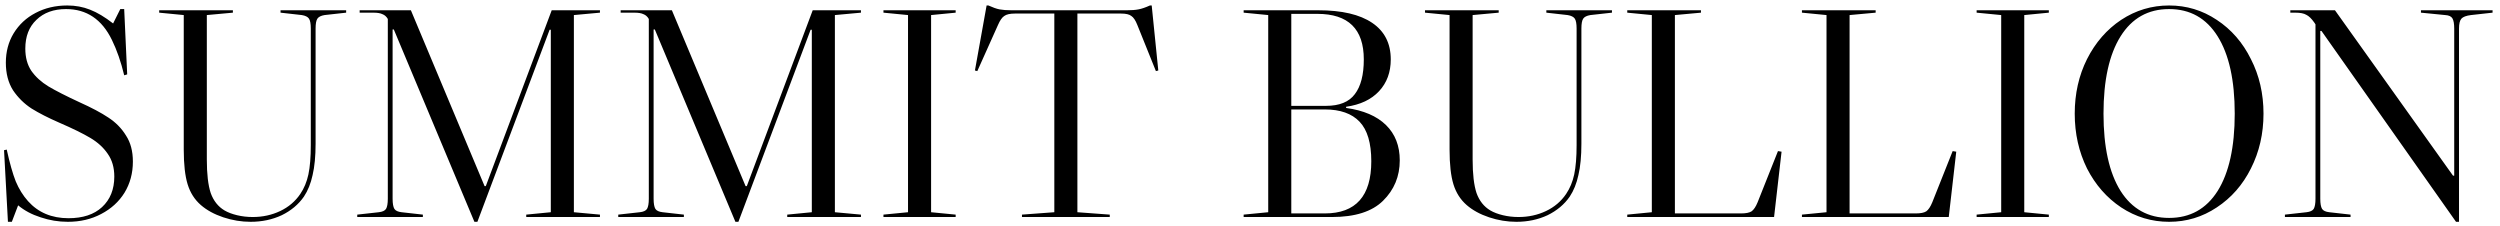 <svg width="288" height="26" viewBox="0 0 288 26" fill="none" xmlns="http://www.w3.org/2000/svg">
<path d="M11.649 24.655C10.522 25.253 9.244 25.552 7.818 25.552C6.736 25.552 5.689 25.38 4.677 25.035C3.664 24.712 2.801 24.252 2.088 23.654L1.363 25.552H0.914L0.466 17.303L0.776 17.234C1.121 18.798 1.467 20.018 1.812 20.892C2.18 21.767 2.652 22.526 3.227 23.171C4.401 24.482 5.954 25.138 7.887 25.138C9.544 25.138 10.832 24.712 11.753 23.861C12.696 22.986 13.168 21.813 13.168 20.34C13.168 19.305 12.915 18.43 12.409 17.717C11.925 17.003 11.258 16.394 10.406 15.887C9.555 15.381 8.359 14.794 6.817 14.127C5.551 13.575 4.493 13.034 3.641 12.505C2.79 11.953 2.076 11.251 1.501 10.399C0.949 9.525 0.673 8.466 0.673 7.224C0.673 5.958 0.972 4.83 1.57 3.841C2.191 2.829 3.031 2.046 4.09 1.494C5.171 0.919 6.391 0.631 7.749 0.631C8.692 0.631 9.567 0.792 10.372 1.114C11.2 1.436 12.086 1.966 13.03 2.702L13.858 1.045H14.307L14.652 8.57L14.307 8.673C13.939 7.132 13.467 5.774 12.892 4.6C11.741 2.23 9.981 1.045 7.611 1.045C6.184 1.045 5.045 1.459 4.193 2.288C3.342 3.093 2.916 4.198 2.916 5.601C2.916 6.614 3.146 7.465 3.607 8.156C4.09 8.846 4.746 9.444 5.574 9.951C6.426 10.457 7.622 11.067 9.164 11.78C10.545 12.401 11.649 12.988 12.478 13.54C13.329 14.093 14.008 14.783 14.514 15.611C15.043 16.417 15.308 17.418 15.308 18.614C15.308 19.949 14.986 21.146 14.341 22.204C13.697 23.24 12.8 24.056 11.649 24.655ZM35.804 3.289C35.804 2.736 35.735 2.357 35.596 2.15C35.458 1.943 35.182 1.804 34.768 1.735L32.317 1.459V1.183H39.877V1.459L37.391 1.735C36.977 1.804 36.701 1.943 36.563 2.15C36.425 2.357 36.356 2.736 36.356 3.289V16.543C36.356 17.993 36.241 19.201 36.011 20.168C35.804 21.134 35.47 21.962 35.01 22.653C34.388 23.55 33.537 24.264 32.455 24.793C31.374 25.299 30.177 25.552 28.866 25.552C27.807 25.552 26.76 25.38 25.725 25.035C24.689 24.689 23.826 24.218 23.136 23.619C22.422 22.998 21.916 22.204 21.617 21.238C21.318 20.271 21.168 18.936 21.168 17.234V1.735L18.338 1.459V1.183H26.829V1.459L23.826 1.735V18.373C23.826 20.052 23.976 21.341 24.275 22.239C24.597 23.136 25.126 23.803 25.863 24.241C26.254 24.471 26.737 24.655 27.312 24.793C27.888 24.931 28.486 25 29.107 25C30.258 25 31.316 24.77 32.283 24.31C33.249 23.849 34.02 23.194 34.596 22.342C35.033 21.698 35.343 20.95 35.527 20.099C35.712 19.224 35.804 18.097 35.804 16.716V3.289ZM66.111 1.735V24.448L69.114 24.724V25H60.623V24.724L63.453 24.448V3.427H63.315L54.996 25.552H54.651L45.366 3.392H45.228V22.895C45.228 23.447 45.297 23.838 45.435 24.068C45.573 24.275 45.849 24.402 46.264 24.448L48.714 24.724V25H41.155V24.724L43.64 24.448C44.054 24.402 44.331 24.275 44.469 24.068C44.607 23.838 44.676 23.447 44.676 22.895V2.184C44.515 1.908 44.308 1.724 44.054 1.632C43.824 1.517 43.479 1.459 43.019 1.459H41.431V1.183H47.334L55.825 21.445H55.963L63.557 1.183H69.114V1.459L66.111 1.735ZM96.179 1.735V24.448L99.182 24.724V25H90.69V24.724L93.521 24.448V3.427H93.383L85.064 25.552H84.719L75.434 3.392H75.296V22.895C75.296 23.447 75.365 23.838 75.503 24.068C75.641 24.275 75.917 24.402 76.331 24.448L78.782 24.724V25H71.223V24.724L73.708 24.448C74.122 24.402 74.398 24.275 74.536 24.068C74.674 23.838 74.743 23.447 74.743 22.895V2.184C74.582 1.908 74.375 1.724 74.122 1.632C73.892 1.517 73.547 1.459 73.087 1.459H71.499V1.183H77.401L85.892 21.445H86.031L93.624 1.183H99.182V1.459L96.179 1.735ZM101.774 1.183H110.092V1.459L107.262 1.735V24.448L110.092 24.724V25H101.774V24.724L104.604 24.448V1.735L101.774 1.459V1.183ZM121.458 24.448V1.563H116.902C116.35 1.563 115.947 1.655 115.694 1.839C115.441 2 115.199 2.345 114.969 2.875L112.587 8.19L112.311 8.121L113.657 0.631H113.865C114.371 0.861 114.797 1.011 115.142 1.08C115.51 1.149 115.97 1.183 116.522 1.183H129.811C130.364 1.183 130.812 1.149 131.158 1.08C131.526 1.011 131.963 0.861 132.469 0.631H132.676L133.436 8.121L133.16 8.19L131.02 2.875C130.812 2.345 130.582 2 130.329 1.839C130.099 1.655 129.708 1.563 129.156 1.563H124.116V24.448L127.844 24.724V25H117.731V24.724L121.458 24.448ZM155.073 12.436C157.075 12.712 158.605 13.368 159.664 14.403C160.722 15.439 161.252 16.796 161.252 18.476C161.252 20.317 160.607 21.87 159.319 23.136C158.053 24.379 156.097 25 153.451 25H143.268V24.724L146.099 24.448V1.735L143.268 1.459V1.183H151.863C154.578 1.183 156.649 1.666 158.076 2.633C159.503 3.599 160.216 5.003 160.216 6.844C160.216 8.317 159.768 9.536 158.87 10.503C157.973 11.469 156.707 12.068 155.073 12.298V12.436ZM148.757 1.597V12.194H152.761C154.302 12.194 155.407 11.745 156.074 10.848C156.765 9.951 157.11 8.616 157.11 6.844C157.11 3.346 155.326 1.597 151.76 1.597H148.757ZM152.622 24.586C156.189 24.586 157.973 22.584 157.973 18.58C157.973 16.486 157.524 14.967 156.626 14.024C155.729 13.08 154.394 12.608 152.622 12.608H148.757V24.586H152.622ZM181.625 3.289C181.625 2.736 181.556 2.357 181.418 2.15C181.28 1.943 181.004 1.804 180.589 1.735L178.139 1.459V1.183H185.698V1.459L183.213 1.735C182.799 1.804 182.522 1.943 182.384 2.15C182.246 2.357 182.177 2.736 182.177 3.289V16.543C182.177 17.993 182.062 19.201 181.832 20.168C181.625 21.134 181.291 21.962 180.831 22.653C180.21 23.55 179.358 24.264 178.277 24.793C177.195 25.299 175.999 25.552 174.687 25.552C173.628 25.552 172.581 25.38 171.546 25.035C170.51 24.689 169.647 24.218 168.957 23.619C168.244 22.998 167.738 22.204 167.438 21.238C167.139 20.271 166.99 18.936 166.99 17.234V1.735L164.159 1.459V1.183H172.65V1.459L169.647 1.735V18.373C169.647 20.052 169.797 21.341 170.096 22.239C170.418 23.136 170.948 23.803 171.684 24.241C172.075 24.471 172.558 24.655 173.134 24.793C173.709 24.931 174.307 25 174.929 25C176.079 25 177.138 24.77 178.104 24.31C179.071 23.849 179.842 23.194 180.417 22.342C180.854 21.698 181.165 20.95 181.349 20.099C181.533 19.224 181.625 18.097 181.625 16.716V3.289ZM190.29 24.448V1.735L187.46 1.459V1.183H195.951V1.459L192.948 1.735V24.586H200.576C201.128 24.586 201.531 24.505 201.784 24.344C202.037 24.16 202.268 23.815 202.475 23.309L204.822 17.406L205.236 17.475L204.373 25H187.46V24.724L190.29 24.448ZM210.414 24.448V1.735L207.583 1.459V1.183H216.075V1.459L213.072 1.735V24.586H220.7C221.252 24.586 221.655 24.505 221.908 24.344C222.161 24.16 222.391 23.815 222.598 23.309L224.946 17.406L225.36 17.475L224.497 25H207.583V24.724L210.414 24.448ZM227.707 1.183H236.026V1.459L233.195 1.735V24.448L236.026 24.724V25H227.707V24.724L230.538 24.448V1.735L227.707 1.459V1.183ZM249.882 0.631C251.884 0.631 253.713 1.183 255.37 2.288C257.05 3.392 258.362 4.9 259.305 6.809C260.272 8.696 260.755 10.79 260.755 13.092C260.755 15.393 260.272 17.498 259.305 19.408C258.362 21.295 257.05 22.791 255.37 23.895C253.713 25 251.884 25.552 249.882 25.552C247.88 25.552 246.039 25 244.359 23.895C242.702 22.791 241.391 21.295 240.424 19.408C239.481 17.498 239.009 15.393 239.009 13.092C239.009 10.79 239.481 8.696 240.424 6.809C241.391 4.9 242.702 3.392 244.359 2.288C246.039 1.183 247.88 0.631 249.882 0.631ZM242.323 13.092C242.323 16.934 242.979 19.903 244.29 21.997C245.602 24.068 247.466 25.104 249.882 25.104C252.298 25.104 254.162 24.068 255.474 21.997C256.785 19.903 257.441 16.934 257.441 13.092C257.441 9.249 256.785 6.28 255.474 4.186C254.162 2.092 252.298 1.045 249.882 1.045C247.466 1.045 245.602 2.092 244.29 4.186C242.979 6.28 242.323 9.249 242.323 13.092ZM287.144 1.183V1.459L284.659 1.735C284.106 1.804 283.738 1.943 283.554 2.15C283.37 2.357 283.278 2.736 283.278 3.289V25.552H282.933L267.434 3.565H267.296V22.895C267.296 23.447 267.365 23.838 267.504 24.068C267.642 24.275 267.918 24.402 268.332 24.448L270.783 24.724V25H263.223V24.724L265.709 24.448C266.123 24.402 266.399 24.275 266.537 24.068C266.675 23.838 266.744 23.447 266.744 22.895V2.805L266.606 2.598C266.284 2.138 265.973 1.839 265.674 1.701C265.398 1.54 264.984 1.459 264.432 1.459H263.845V1.183H268.988L282.588 20.237H282.726V3.289C282.726 2.736 282.657 2.345 282.518 2.115C282.38 1.885 282.104 1.758 281.69 1.735L278.894 1.459V1.183H287.144Z" fill="black"/>
</svg>
